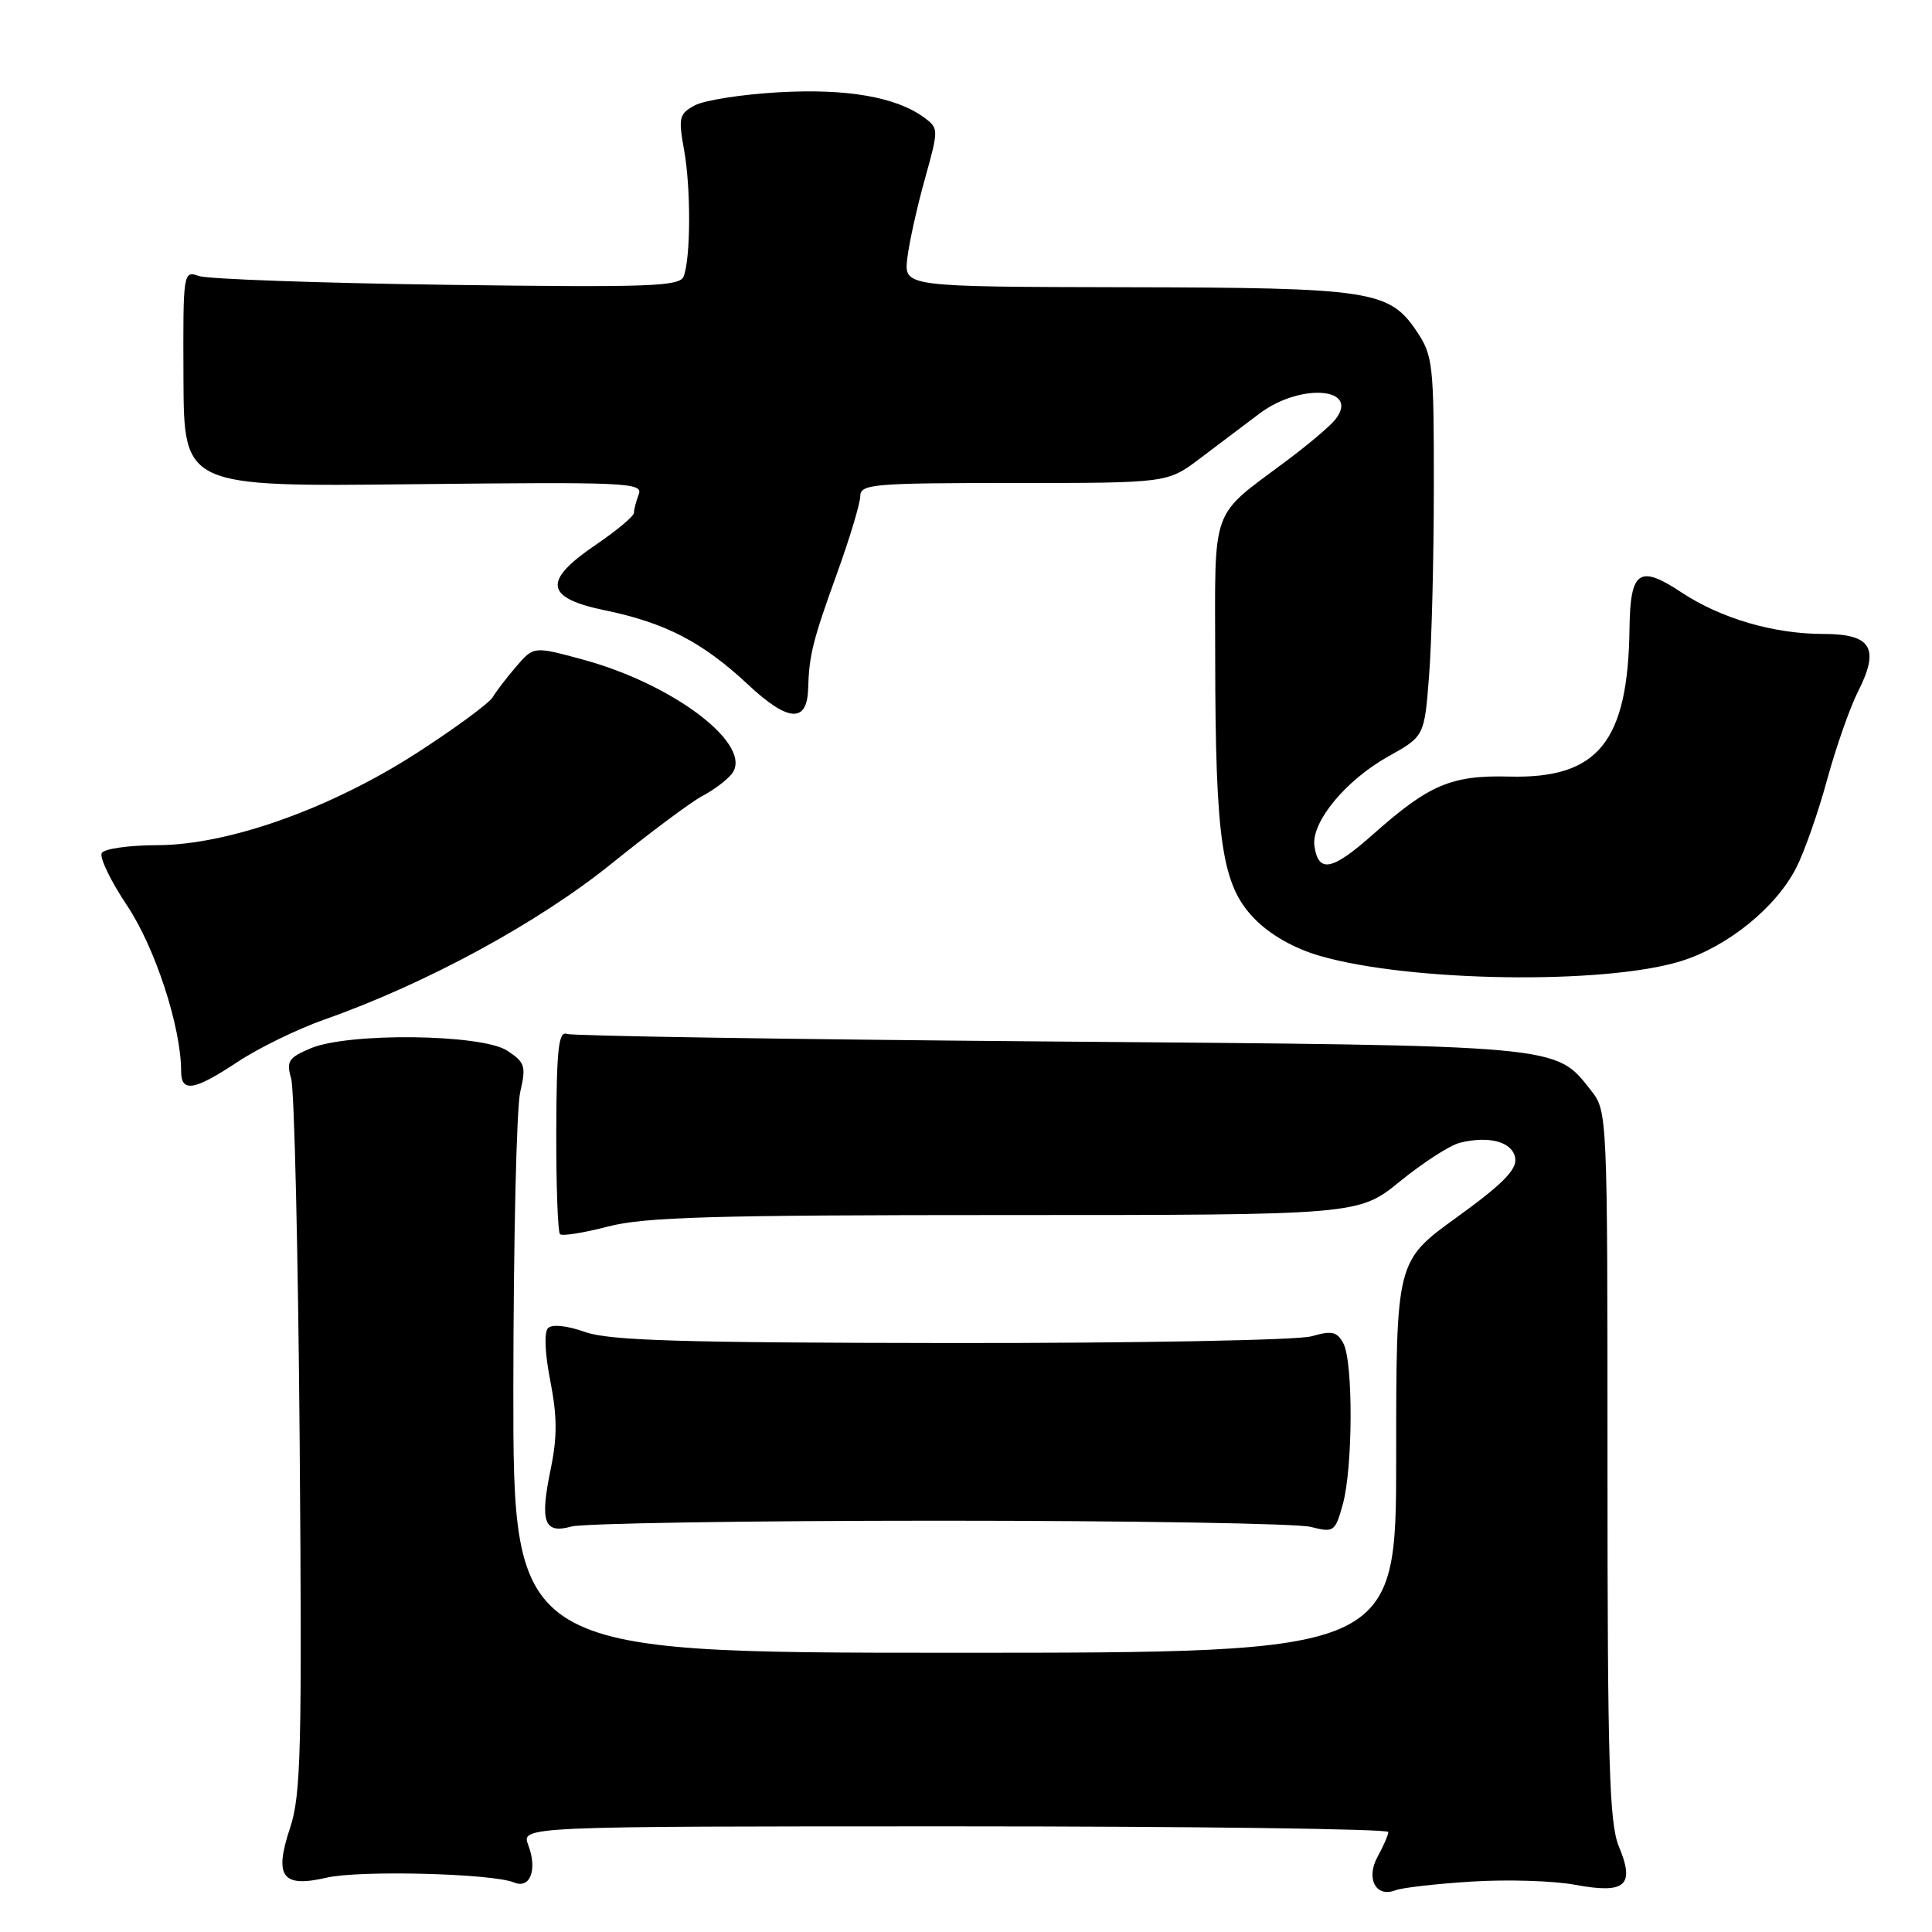 <?xml version="1.0" encoding="UTF-8" standalone="no"?>
<!DOCTYPE svg PUBLIC "-//W3C//DTD SVG 1.1//EN" "http://www.w3.org/Graphics/SVG/1.1/DTD/svg11.dtd" >
<svg xmlns="http://www.w3.org/2000/svg" xmlns:xlink="http://www.w3.org/1999/xlink" version="1.1" viewBox="0 0 256 256">
 <g >
 <path fill="currentColor"
d=" M 195.00 249.32 C 199.68 249.02 205.86 249.21 208.74 249.75 C 215.39 250.98 216.67 249.85 214.51 244.67 C 213.24 241.63 213.00 233.69 213.00 194.17 C 213.00 147.57 212.99 147.25 210.83 144.51 C 206.04 138.42 207.43 138.55 139.00 138.00 C 104.62 137.72 75.88 137.27 75.13 137.00 C 74.01 136.59 73.75 138.95 73.71 149.76 C 73.69 157.05 73.91 163.24 74.20 163.53 C 74.48 163.82 77.35 163.36 80.57 162.52 C 85.41 161.26 94.51 161.00 133.22 161.00 C 180.03 161.00 180.03 161.00 185.54 156.51 C 188.57 154.05 192.11 151.76 193.42 151.43 C 197.36 150.44 200.47 151.32 200.78 153.50 C 200.99 155.00 199.04 156.96 193.03 161.30 C 185.00 167.10 185.00 167.10 185.00 193.05 C 185.00 219.00 185.00 219.00 126.50 219.00 C 68.00 219.00 68.00 219.00 68.02 183.75 C 68.04 164.36 68.44 146.79 68.93 144.71 C 69.73 141.26 69.57 140.77 67.21 139.22 C 63.84 137.01 46.17 136.79 41.16 138.91 C 38.22 140.15 37.92 140.62 38.58 142.91 C 39.00 144.33 39.51 166.14 39.71 191.38 C 40.03 231.77 39.88 237.84 38.45 242.16 C 36.28 248.68 37.37 250.17 43.28 248.80 C 47.63 247.79 65.25 248.24 68.12 249.44 C 70.25 250.33 71.23 247.74 70.00 244.49 C 69.05 242.00 69.05 242.00 126.52 242.00 C 158.14 242.00 183.98 242.34 183.96 242.75 C 183.95 243.16 183.31 244.62 182.55 246.00 C 180.94 248.90 182.31 251.49 184.91 250.47 C 185.78 250.13 190.32 249.61 195.00 249.32 Z  M 124.50 201.50 C 149.80 201.50 171.93 201.87 173.68 202.32 C 176.75 203.10 176.91 202.99 177.93 199.32 C 179.27 194.48 179.32 180.46 178.00 178.00 C 177.16 176.44 176.48 176.29 173.76 177.07 C 171.96 177.58 150.63 177.98 126.01 177.96 C 90.19 177.92 80.72 177.64 77.51 176.49 C 75.13 175.65 73.16 175.44 72.62 175.98 C 72.08 176.52 72.20 179.35 72.92 182.99 C 73.83 187.64 73.85 190.42 72.98 194.61 C 71.51 201.69 72.08 203.29 75.73 202.27 C 77.25 201.85 99.20 201.50 124.50 201.50 Z  M 31.51 140.69 C 34.26 138.87 39.42 136.35 43.00 135.09 C 56.45 130.35 71.29 122.29 81.00 114.46 C 86.22 110.25 91.66 106.20 93.07 105.47 C 94.49 104.73 96.22 103.44 96.92 102.60 C 100.02 98.86 89.44 90.70 77.18 87.38 C 70.72 85.63 70.72 85.63 68.41 88.31 C 67.14 89.78 65.74 91.61 65.30 92.37 C 64.86 93.13 60.47 96.38 55.53 99.58 C 44.00 107.08 30.28 111.98 20.81 111.99 C 17.13 112.00 13.83 112.46 13.49 113.02 C 13.14 113.58 14.65 116.72 16.85 120.01 C 20.57 125.59 24.00 136.10 24.00 141.95 C 24.00 144.81 25.74 144.52 31.51 140.69 Z  M 222.72 127.36 C 228.92 125.44 235.32 120.26 238.02 114.97 C 239.09 112.87 240.93 107.63 242.10 103.32 C 243.28 99.02 245.11 93.79 246.17 91.69 C 249.12 85.88 248.00 84.00 241.59 84.00 C 235.03 84.00 228.03 81.95 222.81 78.50 C 217.22 74.79 216.02 75.61 215.92 83.22 C 215.73 98.30 211.77 103.19 200.02 102.90 C 192.32 102.70 189.37 103.95 181.92 110.57 C 176.51 115.37 174.70 115.73 174.17 112.12 C 173.71 108.96 178.30 103.39 183.96 100.23 C 188.74 97.56 188.74 97.56 189.36 89.53 C 189.71 85.11 189.99 73.80 189.99 64.40 C 190.00 48.24 189.87 47.11 187.72 43.90 C 184.07 38.48 181.70 38.12 149.14 38.06 C 119.79 38.00 119.79 38.00 120.22 34.25 C 120.46 32.19 121.50 27.47 122.54 23.76 C 124.39 17.11 124.39 17.00 122.46 15.58 C 118.76 12.85 112.19 11.71 103.16 12.23 C 98.33 12.50 93.35 13.28 92.09 13.95 C 89.99 15.07 89.87 15.57 90.64 19.84 C 91.56 24.90 91.53 34.18 90.59 36.62 C 90.08 37.96 86.17 38.10 59.25 37.74 C 42.34 37.51 27.54 36.98 26.38 36.58 C 24.27 35.84 24.25 35.98 24.31 50.17 C 24.37 64.50 24.37 64.50 54.83 64.16 C 82.95 63.85 85.23 63.95 84.64 65.49 C 84.29 66.41 84.00 67.52 84.00 67.96 C 84.00 68.39 81.76 70.27 79.03 72.13 C 71.86 76.98 72.16 79.22 80.20 80.88 C 88.18 82.53 93.12 85.10 99.12 90.71 C 104.42 95.67 106.95 95.85 107.08 91.28 C 107.22 86.76 107.68 84.93 110.90 76.00 C 112.59 71.33 113.98 66.71 113.99 65.75 C 114.00 64.14 115.64 64.00 134.35 64.00 C 154.70 64.00 154.70 64.00 159.00 60.75 C 161.37 58.96 164.93 56.28 166.90 54.79 C 172.41 50.65 180.42 51.38 176.84 55.70 C 176.10 56.58 173.25 58.99 170.50 61.04 C 160.27 68.69 161.00 66.68 161.02 87.29 C 161.05 111.51 161.91 117.28 166.18 121.69 C 168.29 123.86 171.40 125.64 174.86 126.65 C 186.79 130.12 212.57 130.50 222.72 127.36 Z "/>
</g>
</svg>